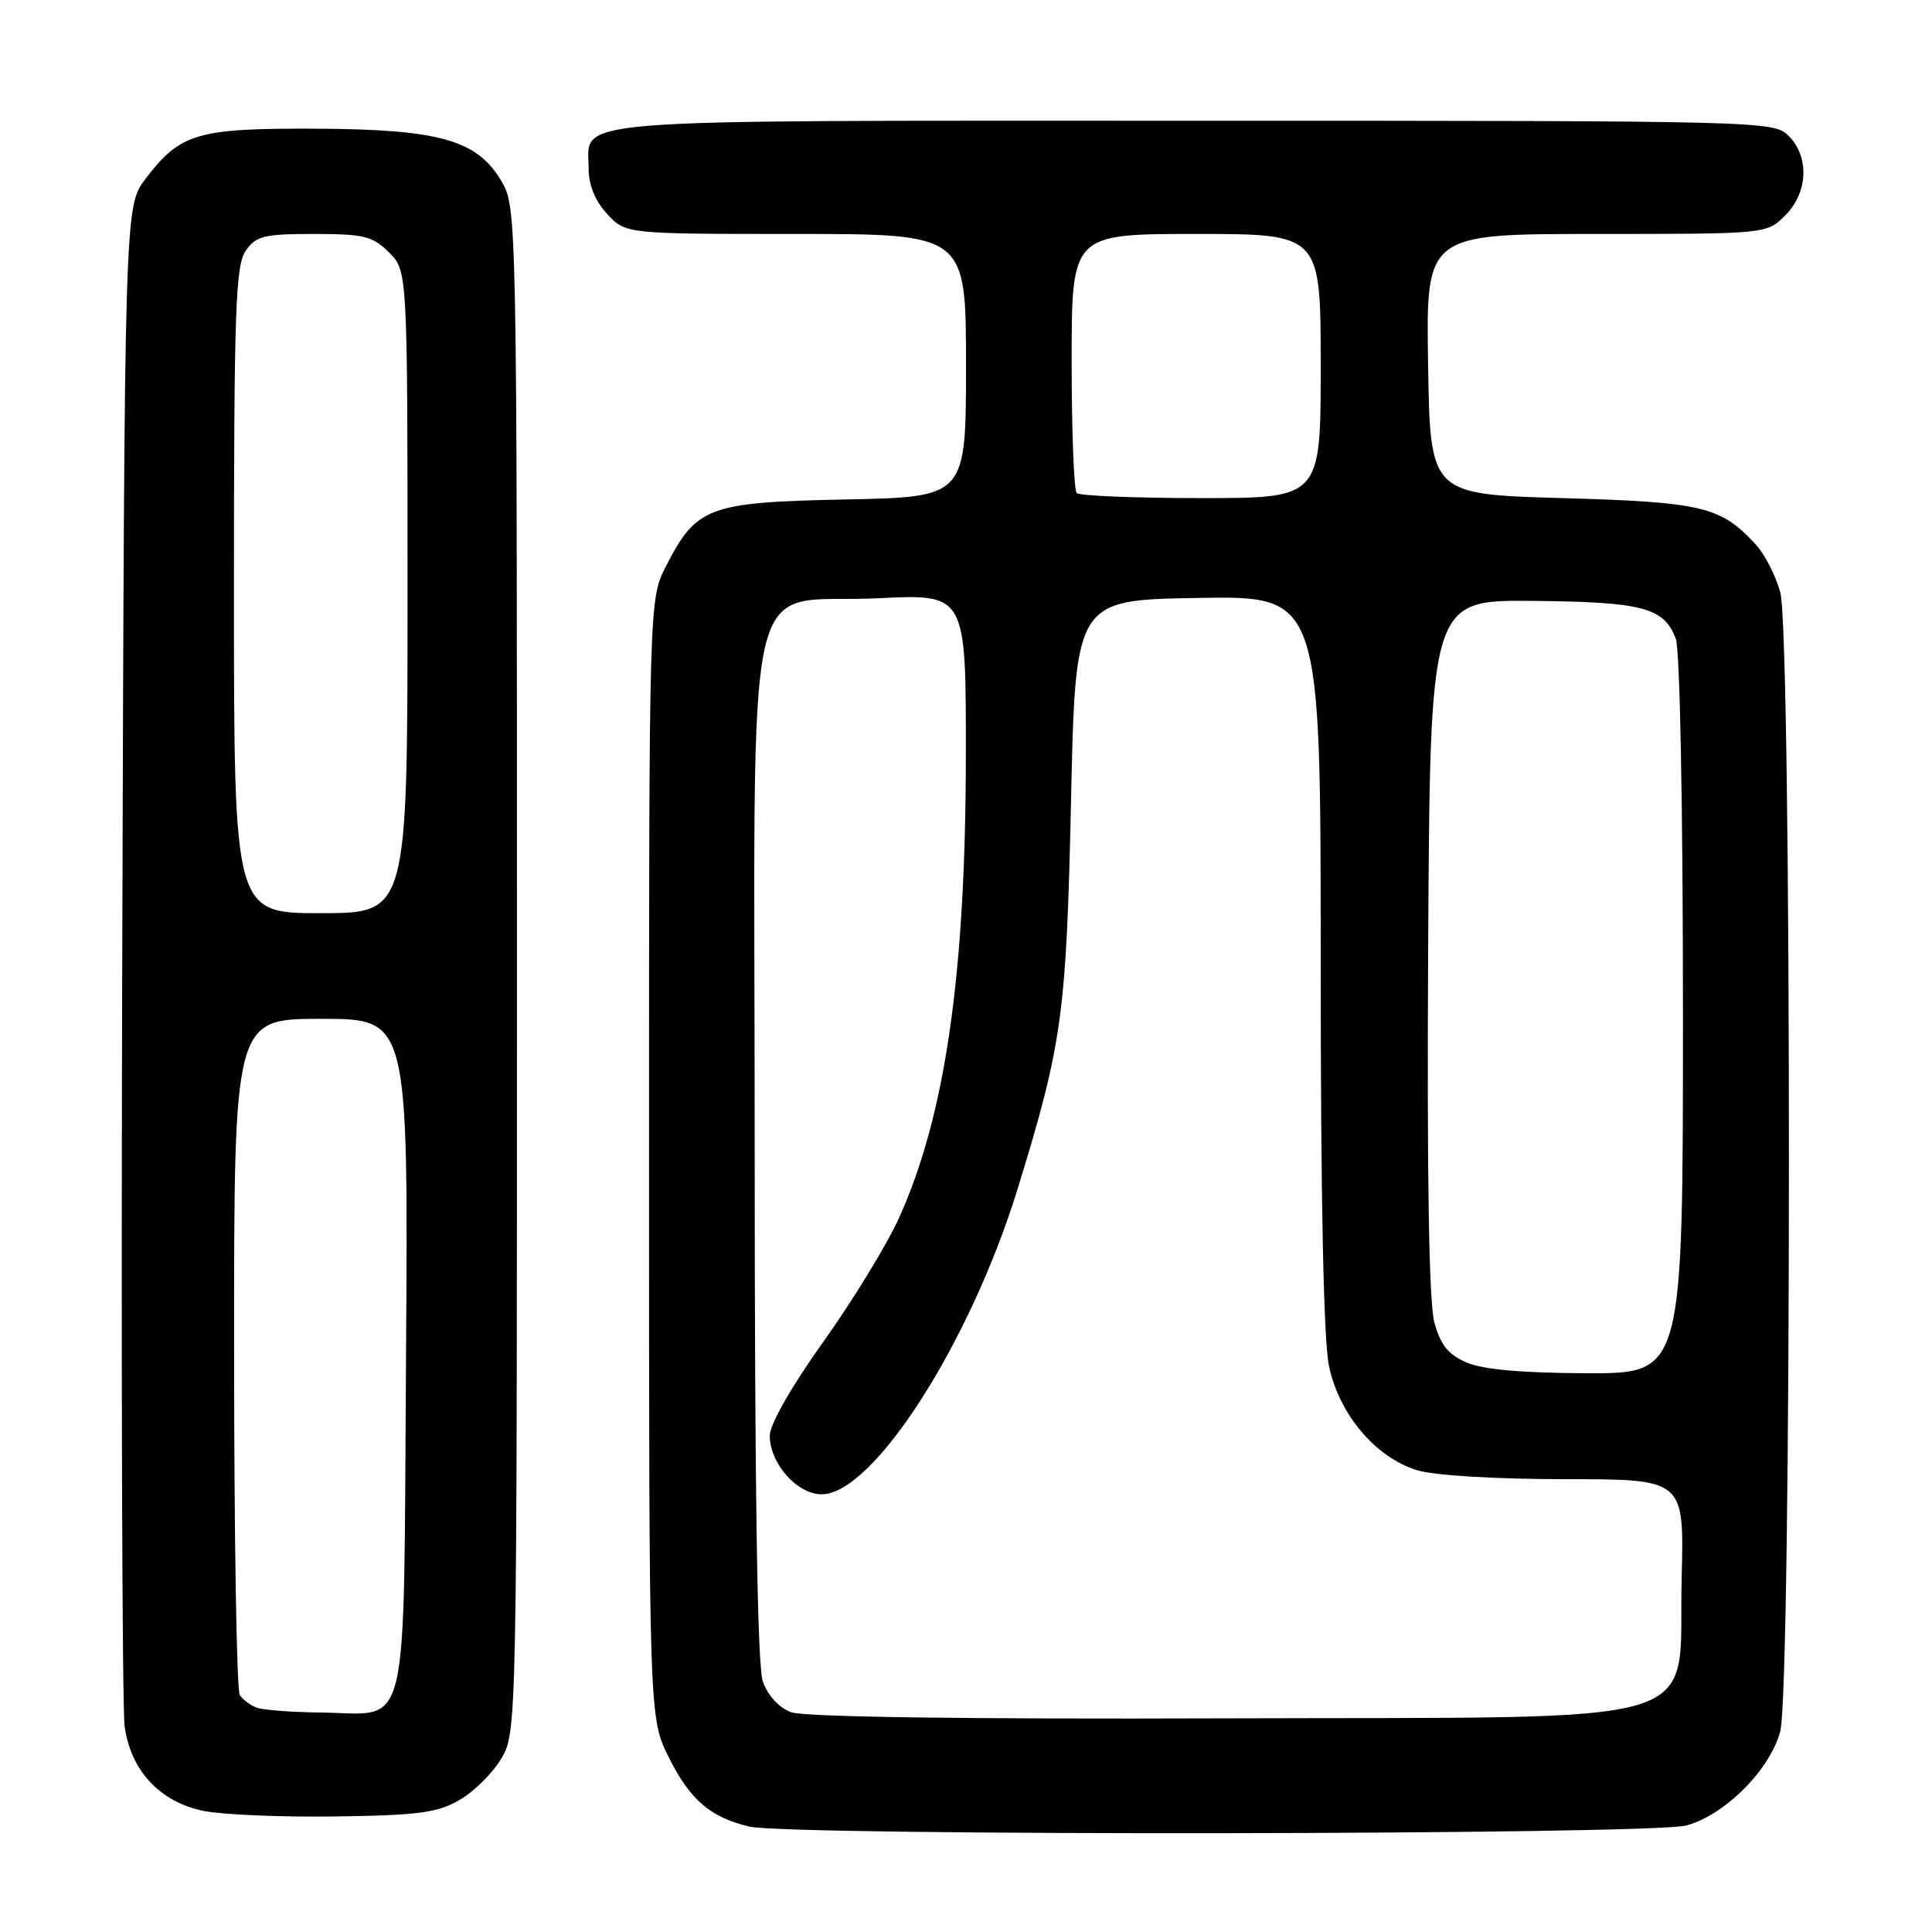 <?xml version="1.0" encoding="UTF-8" standalone="no"?>
<!DOCTYPE svg PUBLIC "-//W3C//DTD SVG 1.1//EN" "http://www.w3.org/Graphics/SVG/1.1/DTD/svg11.dtd" >
<svg xmlns="http://www.w3.org/2000/svg" xmlns:xlink="http://www.w3.org/1999/xlink" version="1.1" viewBox="0 0 256 256">
 <g >
 <path fill="currentColor"
d=" M 223.48 241.88 C 228.57 240.47 234.47 234.57 235.88 229.48 C 237.42 223.96 237.43 84.11 235.90 78.50 C 235.30 76.30 233.84 73.44 232.65 72.15 C 228.02 67.11 225.60 66.53 207.00 66.00 C 189.50 65.50 189.50 65.50 189.23 48.25 C 188.95 31.00 188.95 31.00 211.52 31.00 C 234.09 31.00 234.09 31.00 236.55 28.55 C 239.58 25.52 239.78 20.78 237.00 18.00 C 235.03 16.03 233.67 16.00 158.07 16.00 C 72.91 16.00 78.00 15.59 78.00 22.43 C 78.00 24.52 78.88 26.66 80.45 28.35 C 82.90 31.00 82.90 31.00 105.45 31.00 C 128.00 31.00 128.00 31.00 128.00 48.43 C 128.00 65.86 128.00 65.86 112.07 66.18 C 93.86 66.55 92.28 67.13 88.25 75.02 C 86.00 79.42 86.00 79.42 86.00 153.52 C 86.00 227.61 86.00 227.61 88.62 232.86 C 91.41 238.47 94.13 240.81 99.28 242.03 C 104.60 243.29 218.88 243.16 223.48 241.88 Z  M 60.96 238.46 C 62.87 237.35 65.35 234.87 66.46 232.96 C 68.48 229.54 68.50 228.28 68.50 128.50 C 68.50 28.48 68.48 27.47 66.45 24.01 C 63.23 18.53 58.21 17.12 41.70 17.05 C 26.13 16.99 23.89 17.65 19.30 23.67 C 16.50 27.34 16.50 27.34 16.20 125.92 C 16.04 180.14 16.18 226.44 16.52 228.81 C 17.36 234.68 21.23 238.79 27.00 239.96 C 29.48 240.46 37.35 240.79 44.50 240.69 C 55.56 240.53 58.02 240.20 60.96 238.46 Z  M 104.83 226.88 C 103.21 226.28 101.73 224.67 101.08 222.79 C 100.35 220.70 100.00 197.82 100.00 152.03 C 100.00 71.78 98.11 80.17 116.40 79.27 C 128.00 78.70 128.00 78.70 127.98 100.10 C 127.96 129.17 125.25 147.87 119.11 161.41 C 117.50 164.96 112.99 172.34 109.09 177.80 C 104.85 183.75 102.00 188.74 102.00 190.23 C 102.00 193.91 105.61 198.00 108.87 198.00 C 115.70 198.00 128.53 178.00 134.85 157.50 C 140.77 138.26 141.30 134.40 141.92 106.00 C 142.50 79.50 142.50 79.50 158.75 79.23 C 175.00 78.95 175.00 78.95 175.00 127.43 C 175.00 159.11 175.38 177.69 176.11 181.07 C 177.48 187.48 182.35 193.19 187.83 194.83 C 190.09 195.51 198.35 196.00 207.45 196.00 C 223.16 196.00 223.16 196.00 222.83 208.98 C 222.31 229.30 228.26 227.46 162.23 227.69 C 127.89 227.81 106.50 227.51 104.83 226.88 Z  M 194.31 180.53 C 191.88 179.48 190.86 178.19 190.05 175.18 C 189.34 172.57 189.07 155.55 189.24 125.36 C 189.50 79.50 189.50 79.50 203.08 79.62 C 217.68 79.76 220.48 80.50 222.05 84.63 C 222.60 86.08 223.00 106.95 223.00 134.57 C 223.00 182.00 223.00 182.00 210.25 181.96 C 201.65 181.93 196.46 181.47 194.31 180.53 Z  M 142.67 65.33 C 142.30 64.97 142.00 57.09 142.00 47.83 C 142.00 31.00 142.00 31.00 158.50 31.00 C 175.00 31.00 175.00 31.00 175.00 48.50 C 175.00 66.00 175.00 66.00 159.17 66.00 C 150.46 66.00 143.03 65.70 142.67 65.33 Z  M 34.00 226.27 C 33.17 225.96 32.17 225.21 31.77 224.60 C 31.36 224.00 31.02 203.59 31.02 179.25 C 31.00 135.00 31.00 135.00 42.55 135.00 C 54.10 135.00 54.10 135.00 53.80 179.58 C 53.45 231.28 54.45 227.05 42.56 226.92 C 38.68 226.88 34.83 226.59 34.00 226.27 Z  M 31.00 78.22 C 31.00 41.12 31.21 35.15 32.56 33.22 C 33.93 31.26 35.00 31.00 41.60 31.00 C 48.22 31.00 49.38 31.29 51.55 33.45 C 54.00 35.91 54.00 35.91 54.00 78.45 C 54.00 121.00 54.00 121.00 42.50 121.00 C 31.00 121.00 31.00 121.00 31.00 78.22 Z "/>
</g>
</svg>